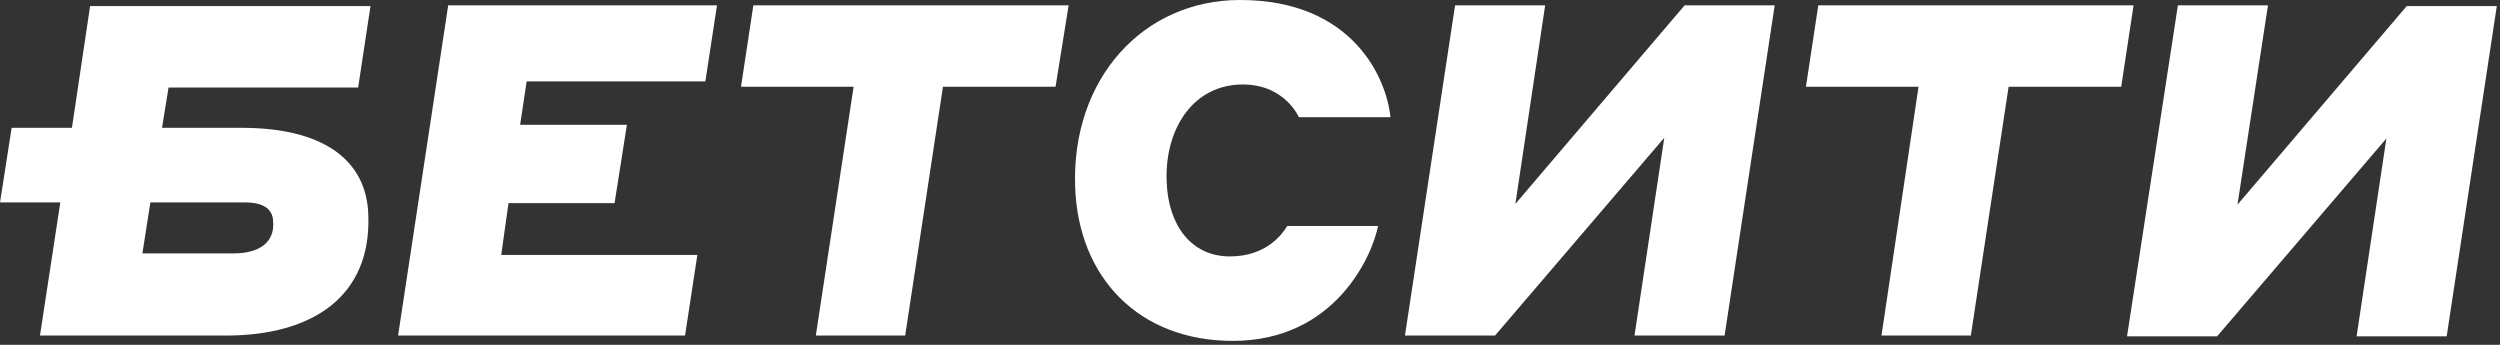 <svg width="377" height="52" viewBox="0 0 377 52" fill="none" xmlns="http://www.w3.org/2000/svg">
<rect x="0" y="0" width="377" height="52" fill="#333333" stroke="none"/>
<g clip-path="url(#clip0_1_32389)">
<path d="M67.589 0.802H108.121L106.368 12.277H79.42L78.434 18.817H94.537L92.675 30.636H76.681L75.585 38.439H105.163L103.301 50.602H60.03L67.589 0.802Z" fill="white"/>
<path d="M128.723 13.08H111.744L113.606 0.802H161.149L159.177 13.08H142.198L136.501 50.602H123.027L128.723 13.08Z" fill="white"/>
<path d="M162.131 28.111C161.584 11.932 172.319 -0.001 186.998 -0.001C204.088 -0.001 209.127 11.932 209.675 17.67H195.872C195.214 16.293 192.804 12.736 187.437 12.736C179.878 12.736 175.606 19.506 175.934 27.423C176.153 33.849 179.549 38.668 185.465 38.668C190.942 38.668 193.352 35.34 194.119 34.078H207.812C206.936 38.553 201.349 51.405 185.903 51.405C171.771 51.405 162.57 41.881 162.131 28.111Z" fill="white"/>
<path d="M219.426 0.802H233.01L228.518 30.751L254.043 0.802H267.626L260.068 50.602H246.484L250.975 20.768L225.451 50.602H211.867L219.426 0.802Z" fill="white"/>
<path d="M289.315 13.08H272.335L274.198 0.802H321.741L319.879 13.08H302.899L297.202 50.602H283.728L289.315 13.08Z" fill="white"/>
<path d="M328.427 0.802H342.011L337.41 30.865L362.934 0.917H376.518L368.959 50.716H355.375L359.867 20.883L334.342 50.716H320.758L328.427 0.802Z" fill="white"/>
<path d="M36.482 19.277H24.432L25.418 13.195H54.009L55.871 0.917H13.586L10.848 19.277H1.755L0.003 30.522H9.095L6.028 50.602H34.072C47.217 50.602 55.981 44.635 55.543 32.472C55.324 23.981 48.532 19.277 36.482 19.277ZM35.277 38.21H21.474L22.679 30.522H36.92C39.768 30.522 41.192 31.554 41.192 33.505C41.411 36.603 39.001 38.21 35.277 38.21Z" fill="white"/>
</g>
<defs>
<clipPath id="clip0_1_32389">
<rect width="376.512" height="51.406" fill="white"/>
</clipPath>
</defs>
</svg>
